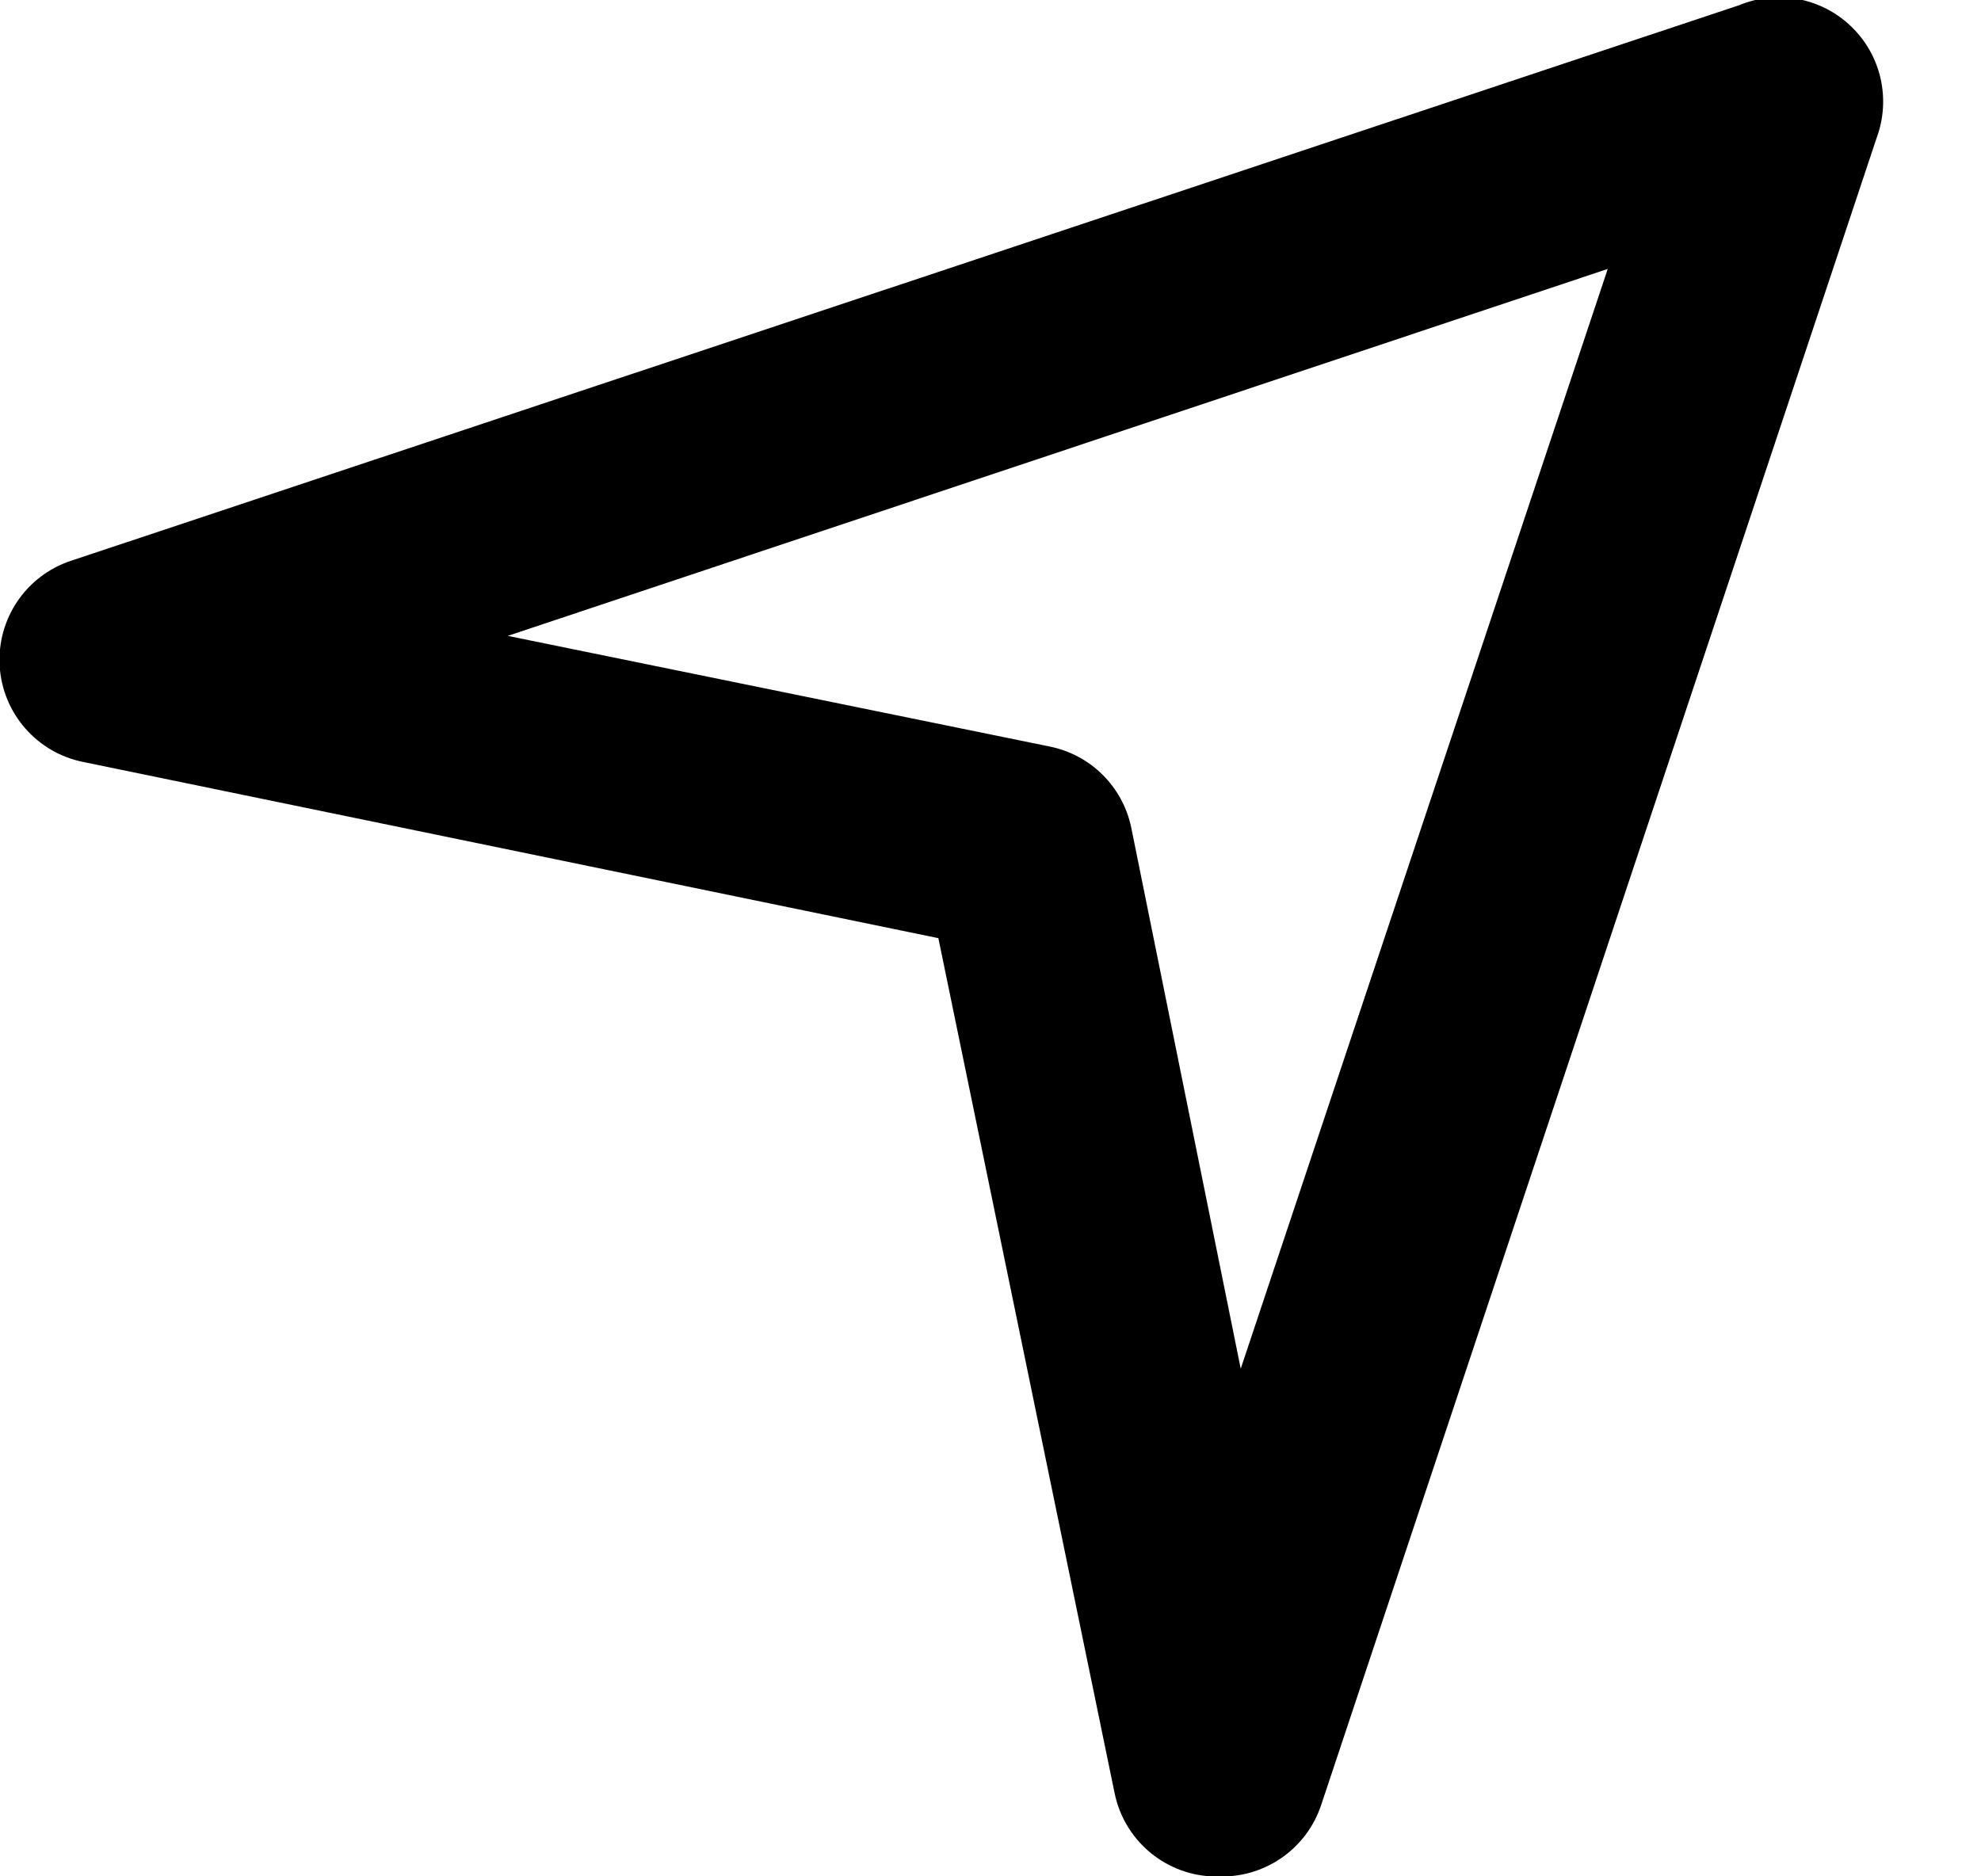 <?xml version="1.0" encoding="UTF-8"?>
<svg width="19px" height="18px" viewBox="0 0 19 18" version="1.1" xmlns="http://www.w3.org/2000/svg" xmlns:xlink="http://www.w3.org/1999/xlink">
    <!-- Generator: Sketch 54.1 (76490) - https://sketchapp.com -->
    <title>Shape</title>
    <desc>Created with Sketch.</desc>
    <g id="Page-1" stroke="none" stroke-width="1" fill="none" fill-rule="evenodd">
        <g id="Artboard" transform="translate(-559, -692)" fill="#000000" fill-rule="nonzero">
            <g id="Group" transform="translate(114, 646)">
                <g id="navigation-2-outline" transform="translate(443, 42)">
                    <path d="M13.67,22 L13.61,22 C13.157,21.973 12.78,21.644 12.69,21.2 L11,13 L2.8,11.31 C2.355,11.222 2.025,10.844 1.997,10.391 C1.969,9.938 2.249,9.523 2.68,9.38 L18.68,4.05 C19.047,3.898 19.469,3.978 19.755,4.254 C20.041,4.529 20.137,4.947 20,5.32 L14.67,21.32 C14.527,21.745 14.118,22.023 13.67,22 Z M6.87,10.1 L12.06,11.16 C12.457,11.237 12.768,11.544 12.85,11.94 L13.9,17.13 L17.42,6.58 L6.87,10.1 Z" id="Shape"></path>
                </g>
            </g>
        </g>
    </g>
</svg>